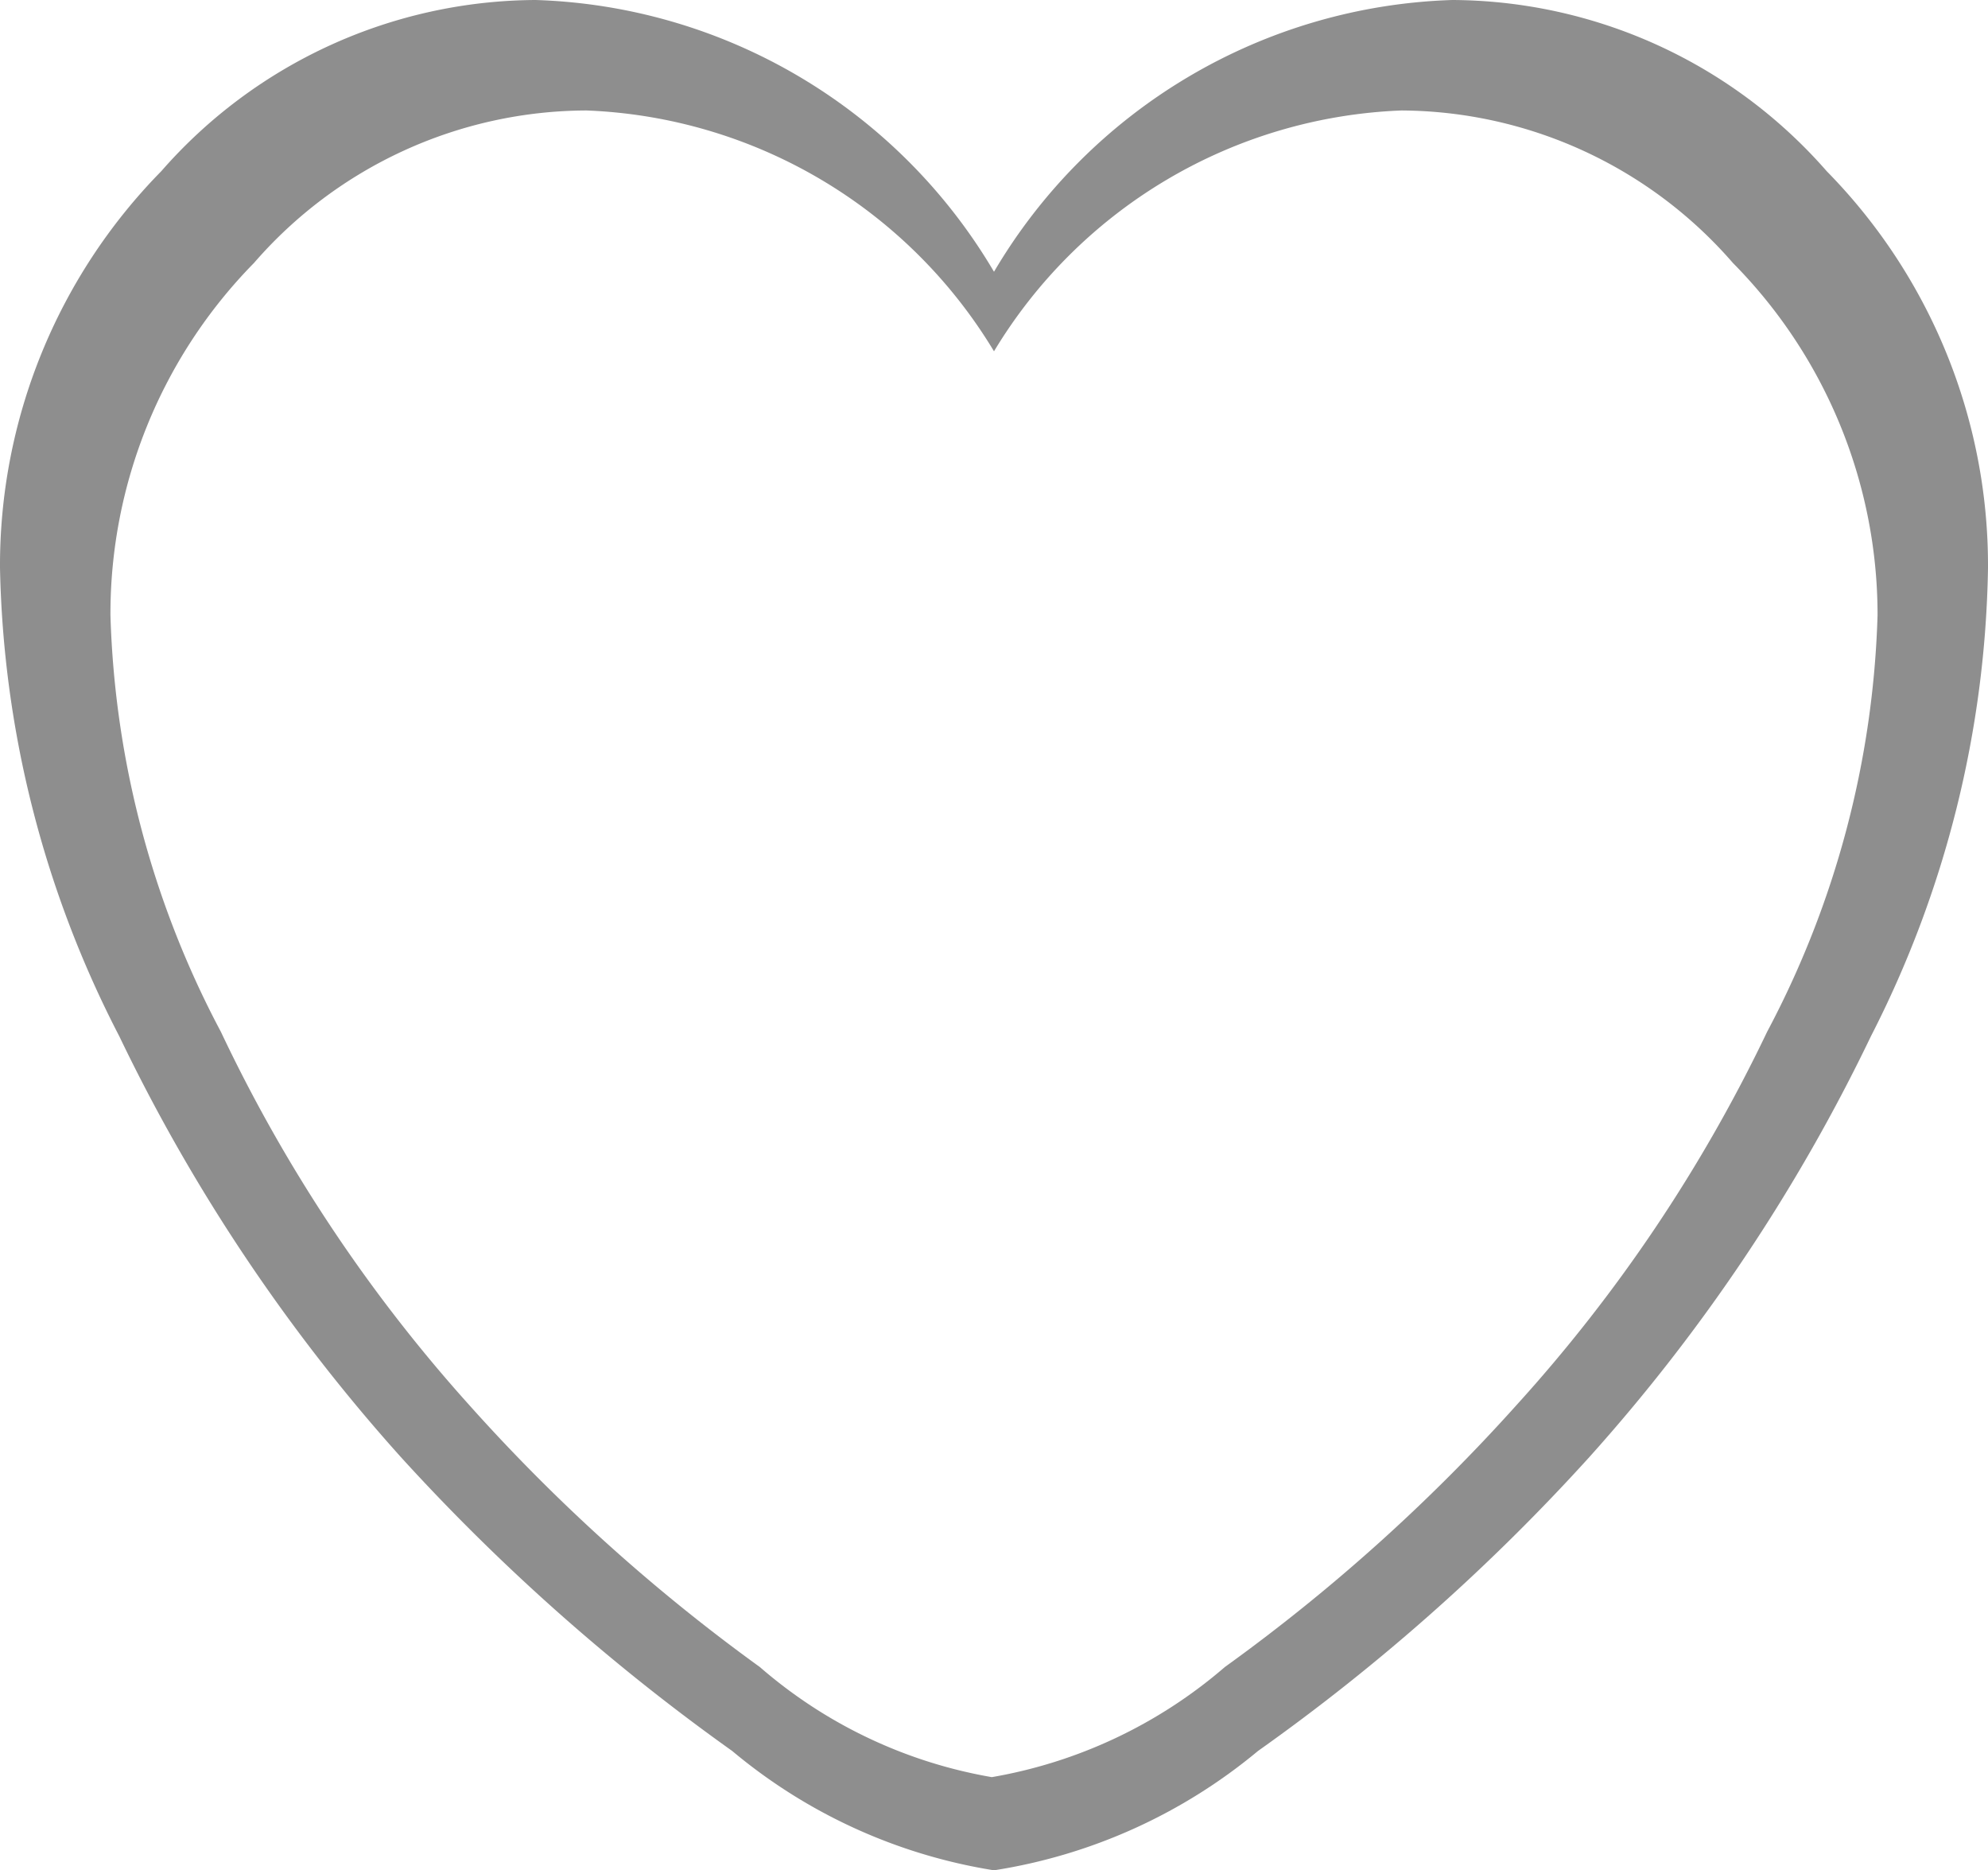 <svg xmlns="http://www.w3.org/2000/svg" viewBox="0 0 18 16.93"><defs><style>.cls-1{fill:#8e8e8e;}</style></defs><g id="Layer_2" data-name="Layer 2"><g id="Layer_1-2" data-name="Layer 1"><path class="cls-1" d="M16.54,1.55A4.53,4.53,0,0,0,13.15,0,5,5,0,0,0,9,2.46,5,5,0,0,0,4.85,0,4.53,4.53,0,0,0,1.46,1.55,5.09,5.09,0,0,0,0,5.14,9.62,9.62,0,0,0,1.08,9.38a16.17,16.17,0,0,0,2.55,3.81,18.76,18.76,0,0,0,3,2.66A4.89,4.89,0,0,0,9,16.93H9a4.92,4.92,0,0,0,2.39-1.08,18.4,18.4,0,0,0,3-2.66,16.17,16.17,0,0,0,2.55-3.81A9.62,9.62,0,0,0,18,5.14,5.09,5.09,0,0,0,16.54,1.55ZM16,9.34a14,14,0,0,1-2.27,3.38,16.5,16.5,0,0,1-2.64,2.37,4.36,4.36,0,0,1-2.13,1H9a4.32,4.32,0,0,1-2.12-1,16.44,16.44,0,0,1-2.63-2.37A14,14,0,0,1,2,9.34,8.57,8.57,0,0,1,1,5.57,4.53,4.53,0,0,1,2.3,2.38,4,4,0,0,1,5.31,1,4.51,4.51,0,0,1,9,3.18,4.51,4.51,0,0,1,12.69,1a4,4,0,0,1,3,1.38A4.53,4.53,0,0,1,17,5.57,8.57,8.57,0,0,1,16,9.34Z"/></g></g></svg>